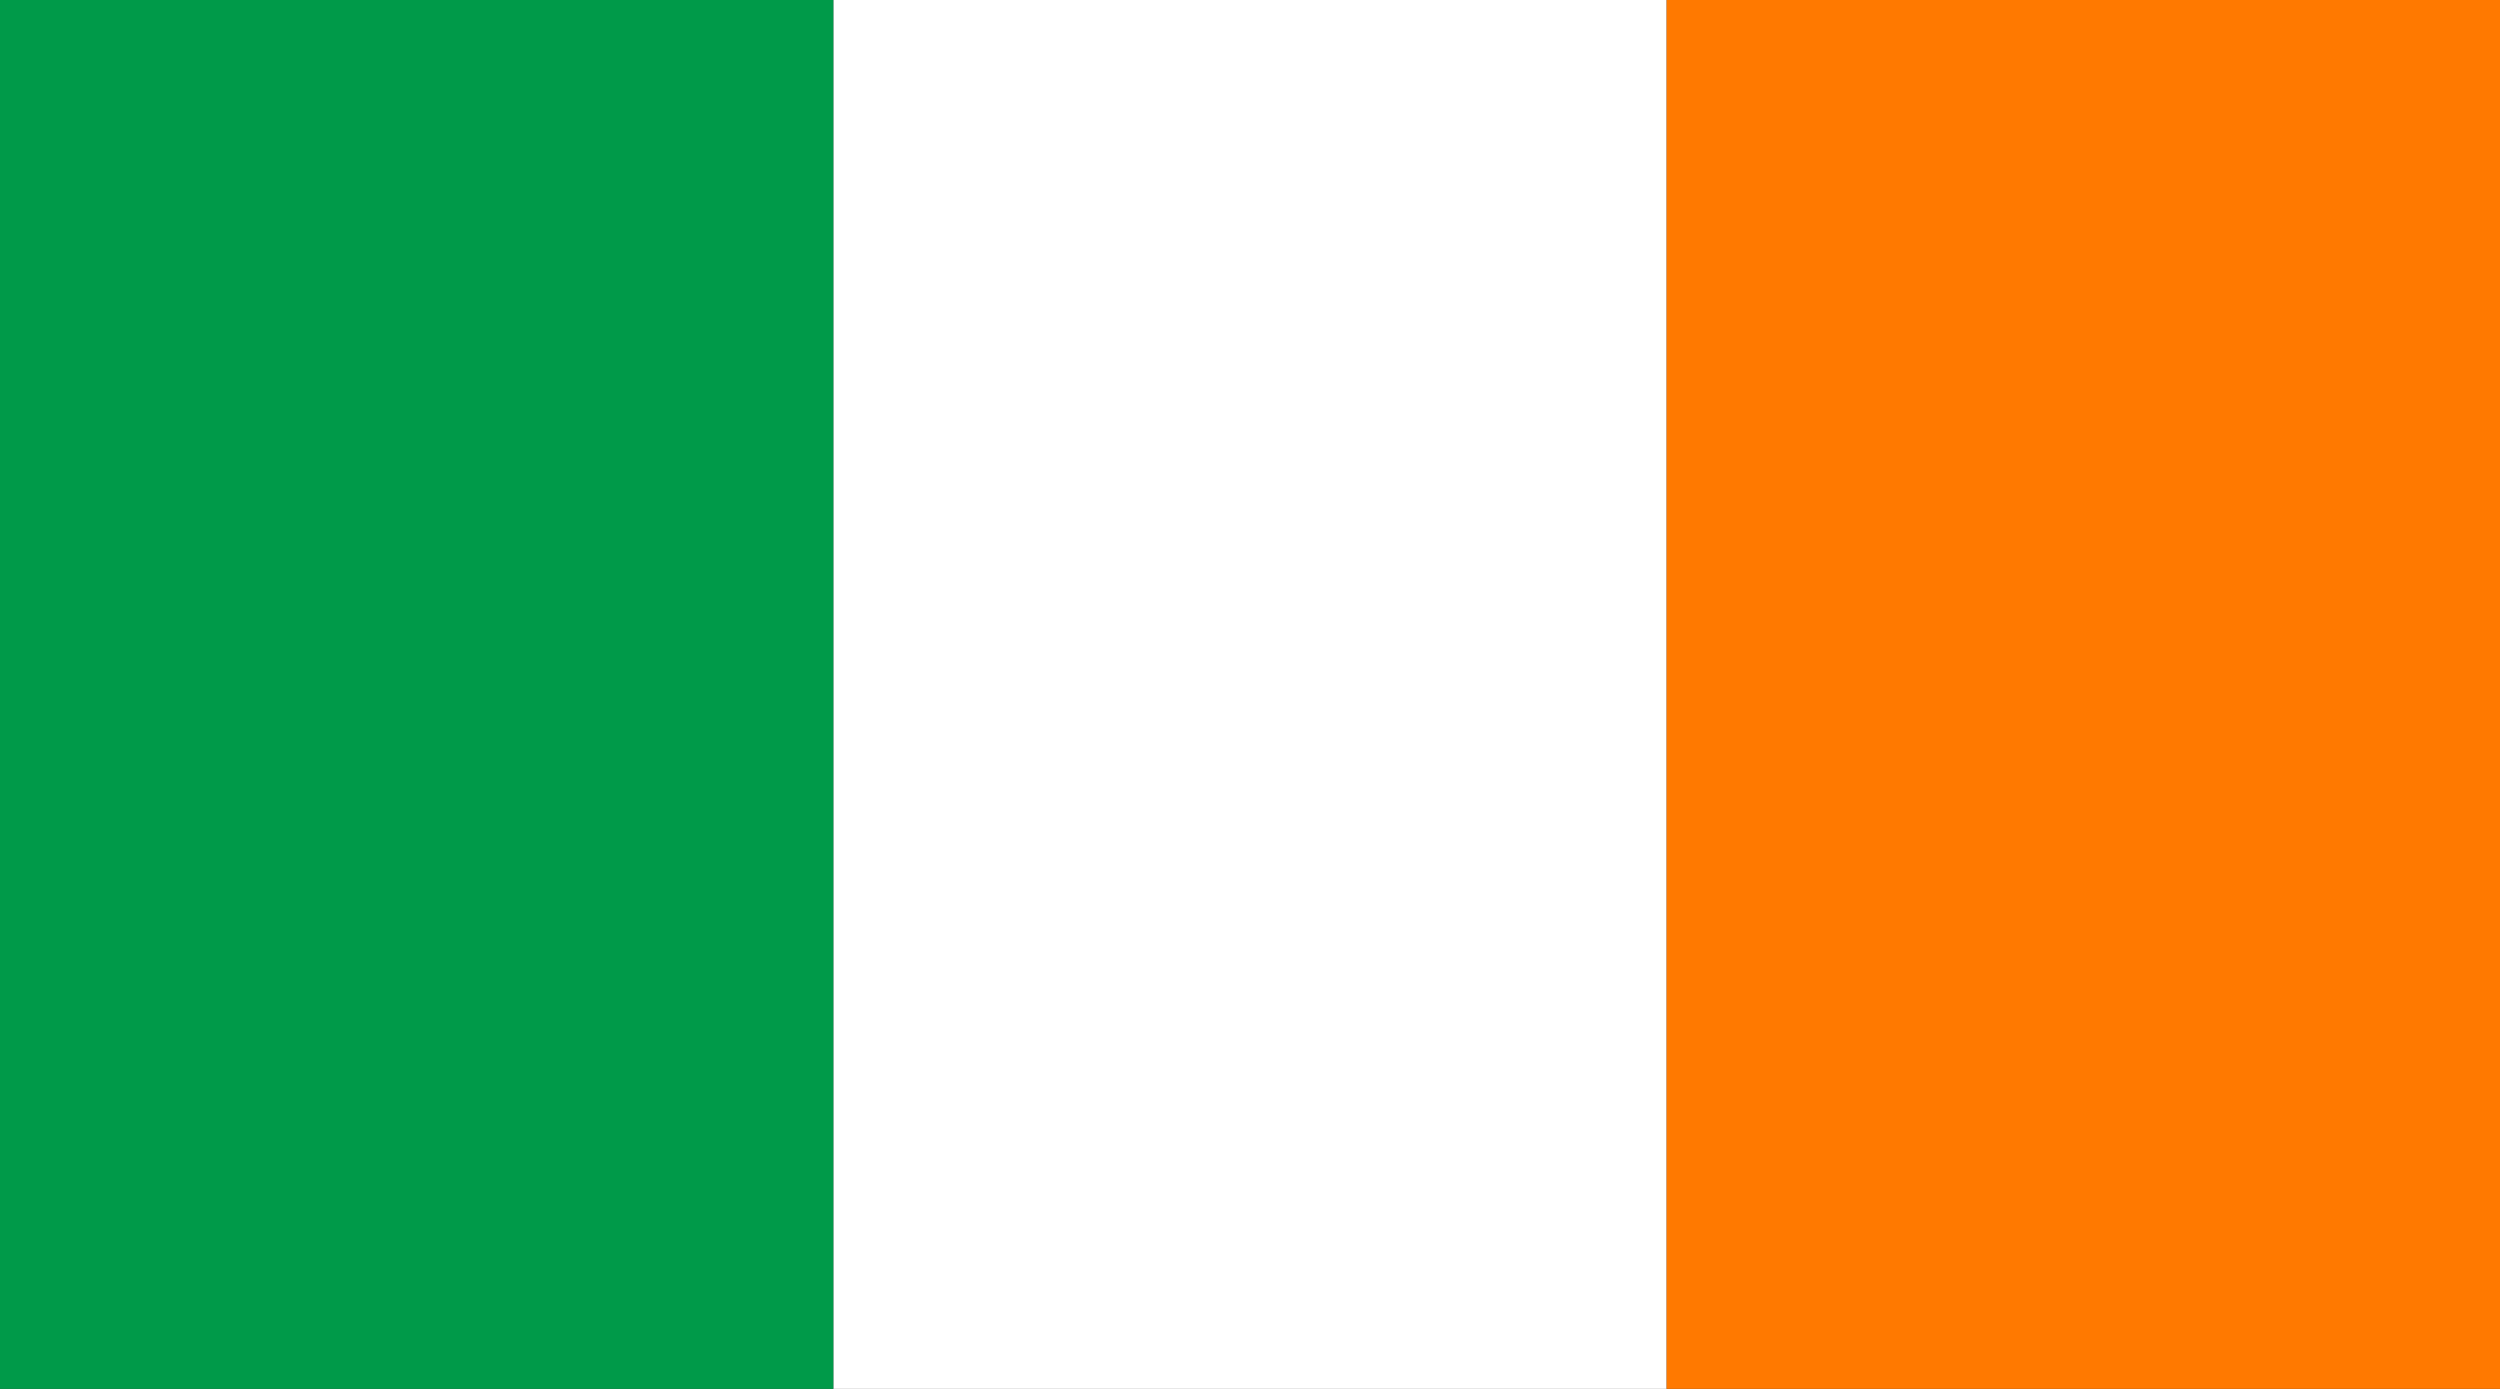 <?xml version="1.0" encoding="UTF-8" standalone="no"?>
<!-- Generator: Adobe Illustrator 18.0.0, SVG Export Plug-In . SVG Version: 6.00 Build 0)  -->
<!DOCTYPE svg  PUBLIC '-//W3C//DTD SVG 1.1//EN'  'http://www.w3.org/Graphics/SVG/1.1/DTD/svg11.dtd'>
<svg style="enable-background:new 0 0 144 80" xmlns="http://www.w3.org/2000/svg" xml:space="preserve" version="1.1" y="0px" x="0px" xmlns:xlink="http://www.w3.org/1999/xlink" viewBox="0 0 144 80">
<rect x="0" y="0" width="144" height="80" fill="#333333" stroke="none"/>
<g id="IRL">
		<polygon points="47.999 80 47.999 0 95.999 0 95.999 80" fill="#fff"/>
		<polygon points="47.999 0 47.999 80 0 80 0 0" fill="#009A49"/>
		<polygon points="95.999 0 95.999 80 144 80 144 0" fill="#FF7900"/>
</g>
</svg>

